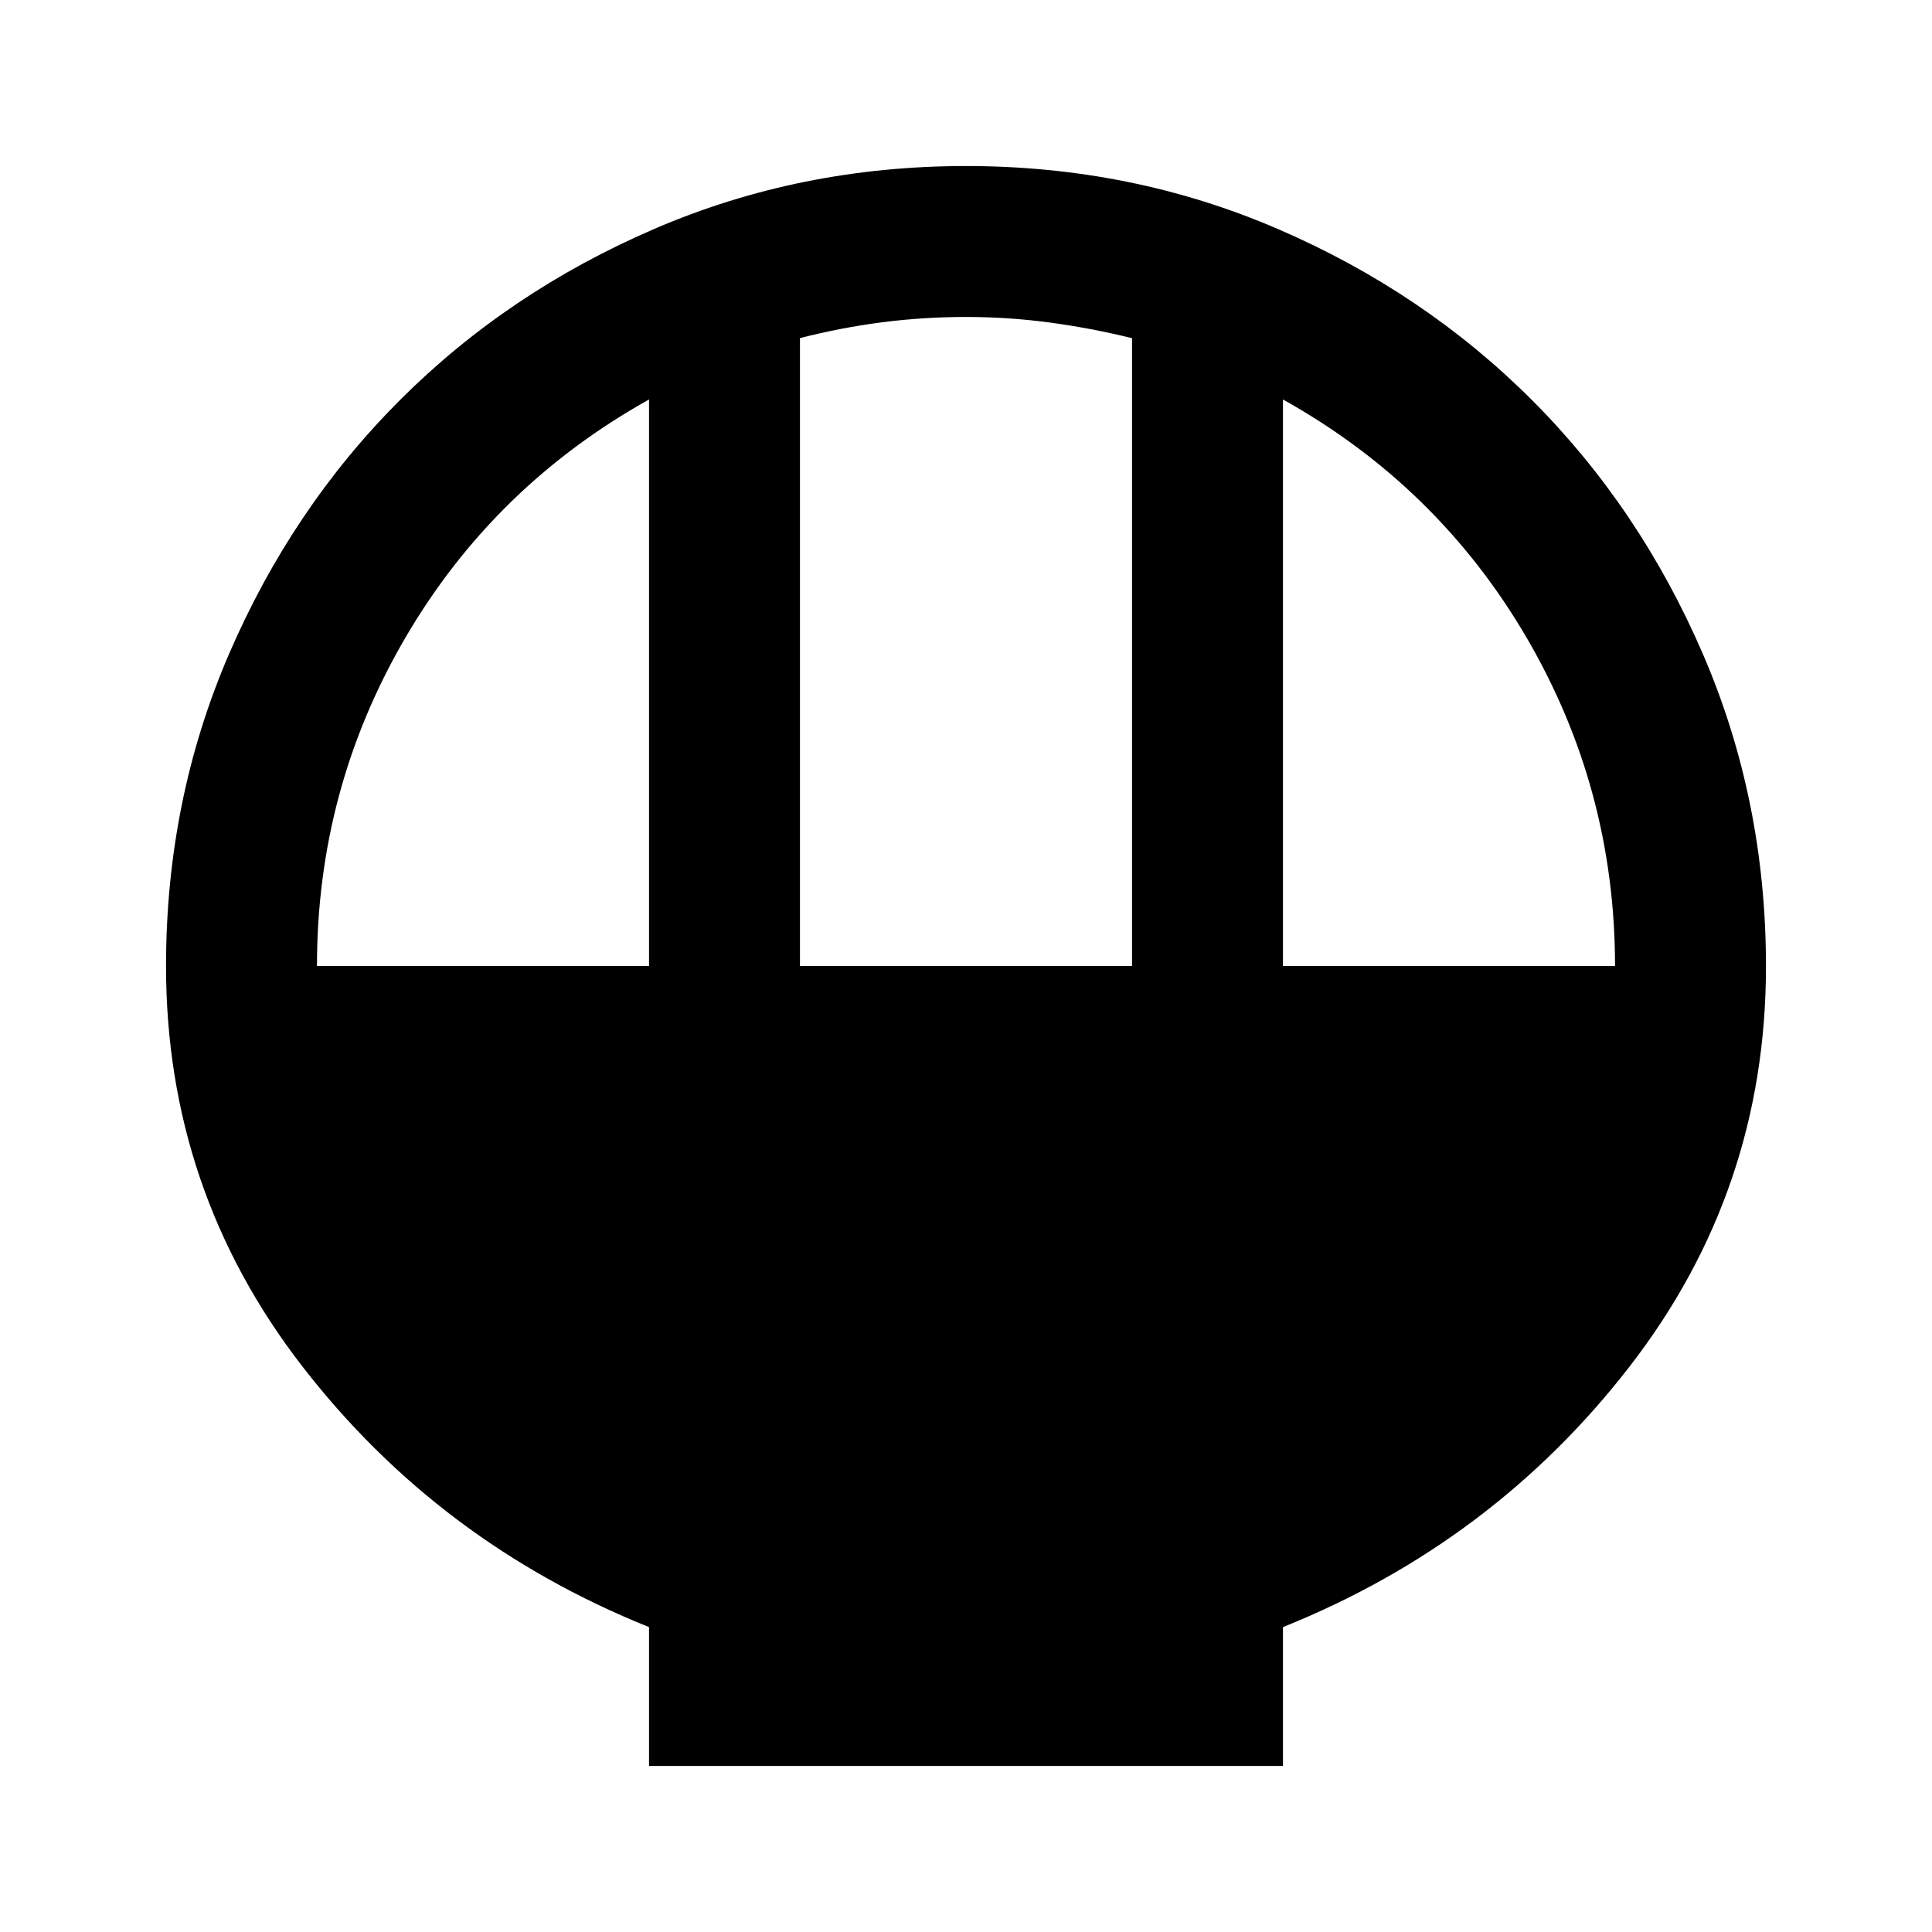 <svg xmlns="http://www.w3.org/2000/svg" height="24" viewBox="0 -960 960 960" width="24"><path d="M322.5-82.5v-69q-104.5-42-172.25-129.53Q82.5-368.55 82.5-479.95q0-82.55 31.3-155.09 31.31-72.54 84.97-126.2 53.67-53.66 126.21-84.96 72.55-31.3 155.04-31.3 82.48 0 155.02 31.32 72.54 31.31 126.2 84.99 53.66 53.69 84.96 126.26 31.3 72.57 31.3 155.09 0 111.34-67.75 198.84T637.5-151.5v69h-315Zm75-397.5h165v-311.97q-20.5-5.03-41-7.78T480-802.5q-21 0-41.5 2.62-20.5 2.63-41 7.88v312Zm-240 0h165v-281.5q-77 43-121 118.25T157.5-480Zm480 0h165q0-88-44-163.25t-121-118.25V-480Z"/></svg>